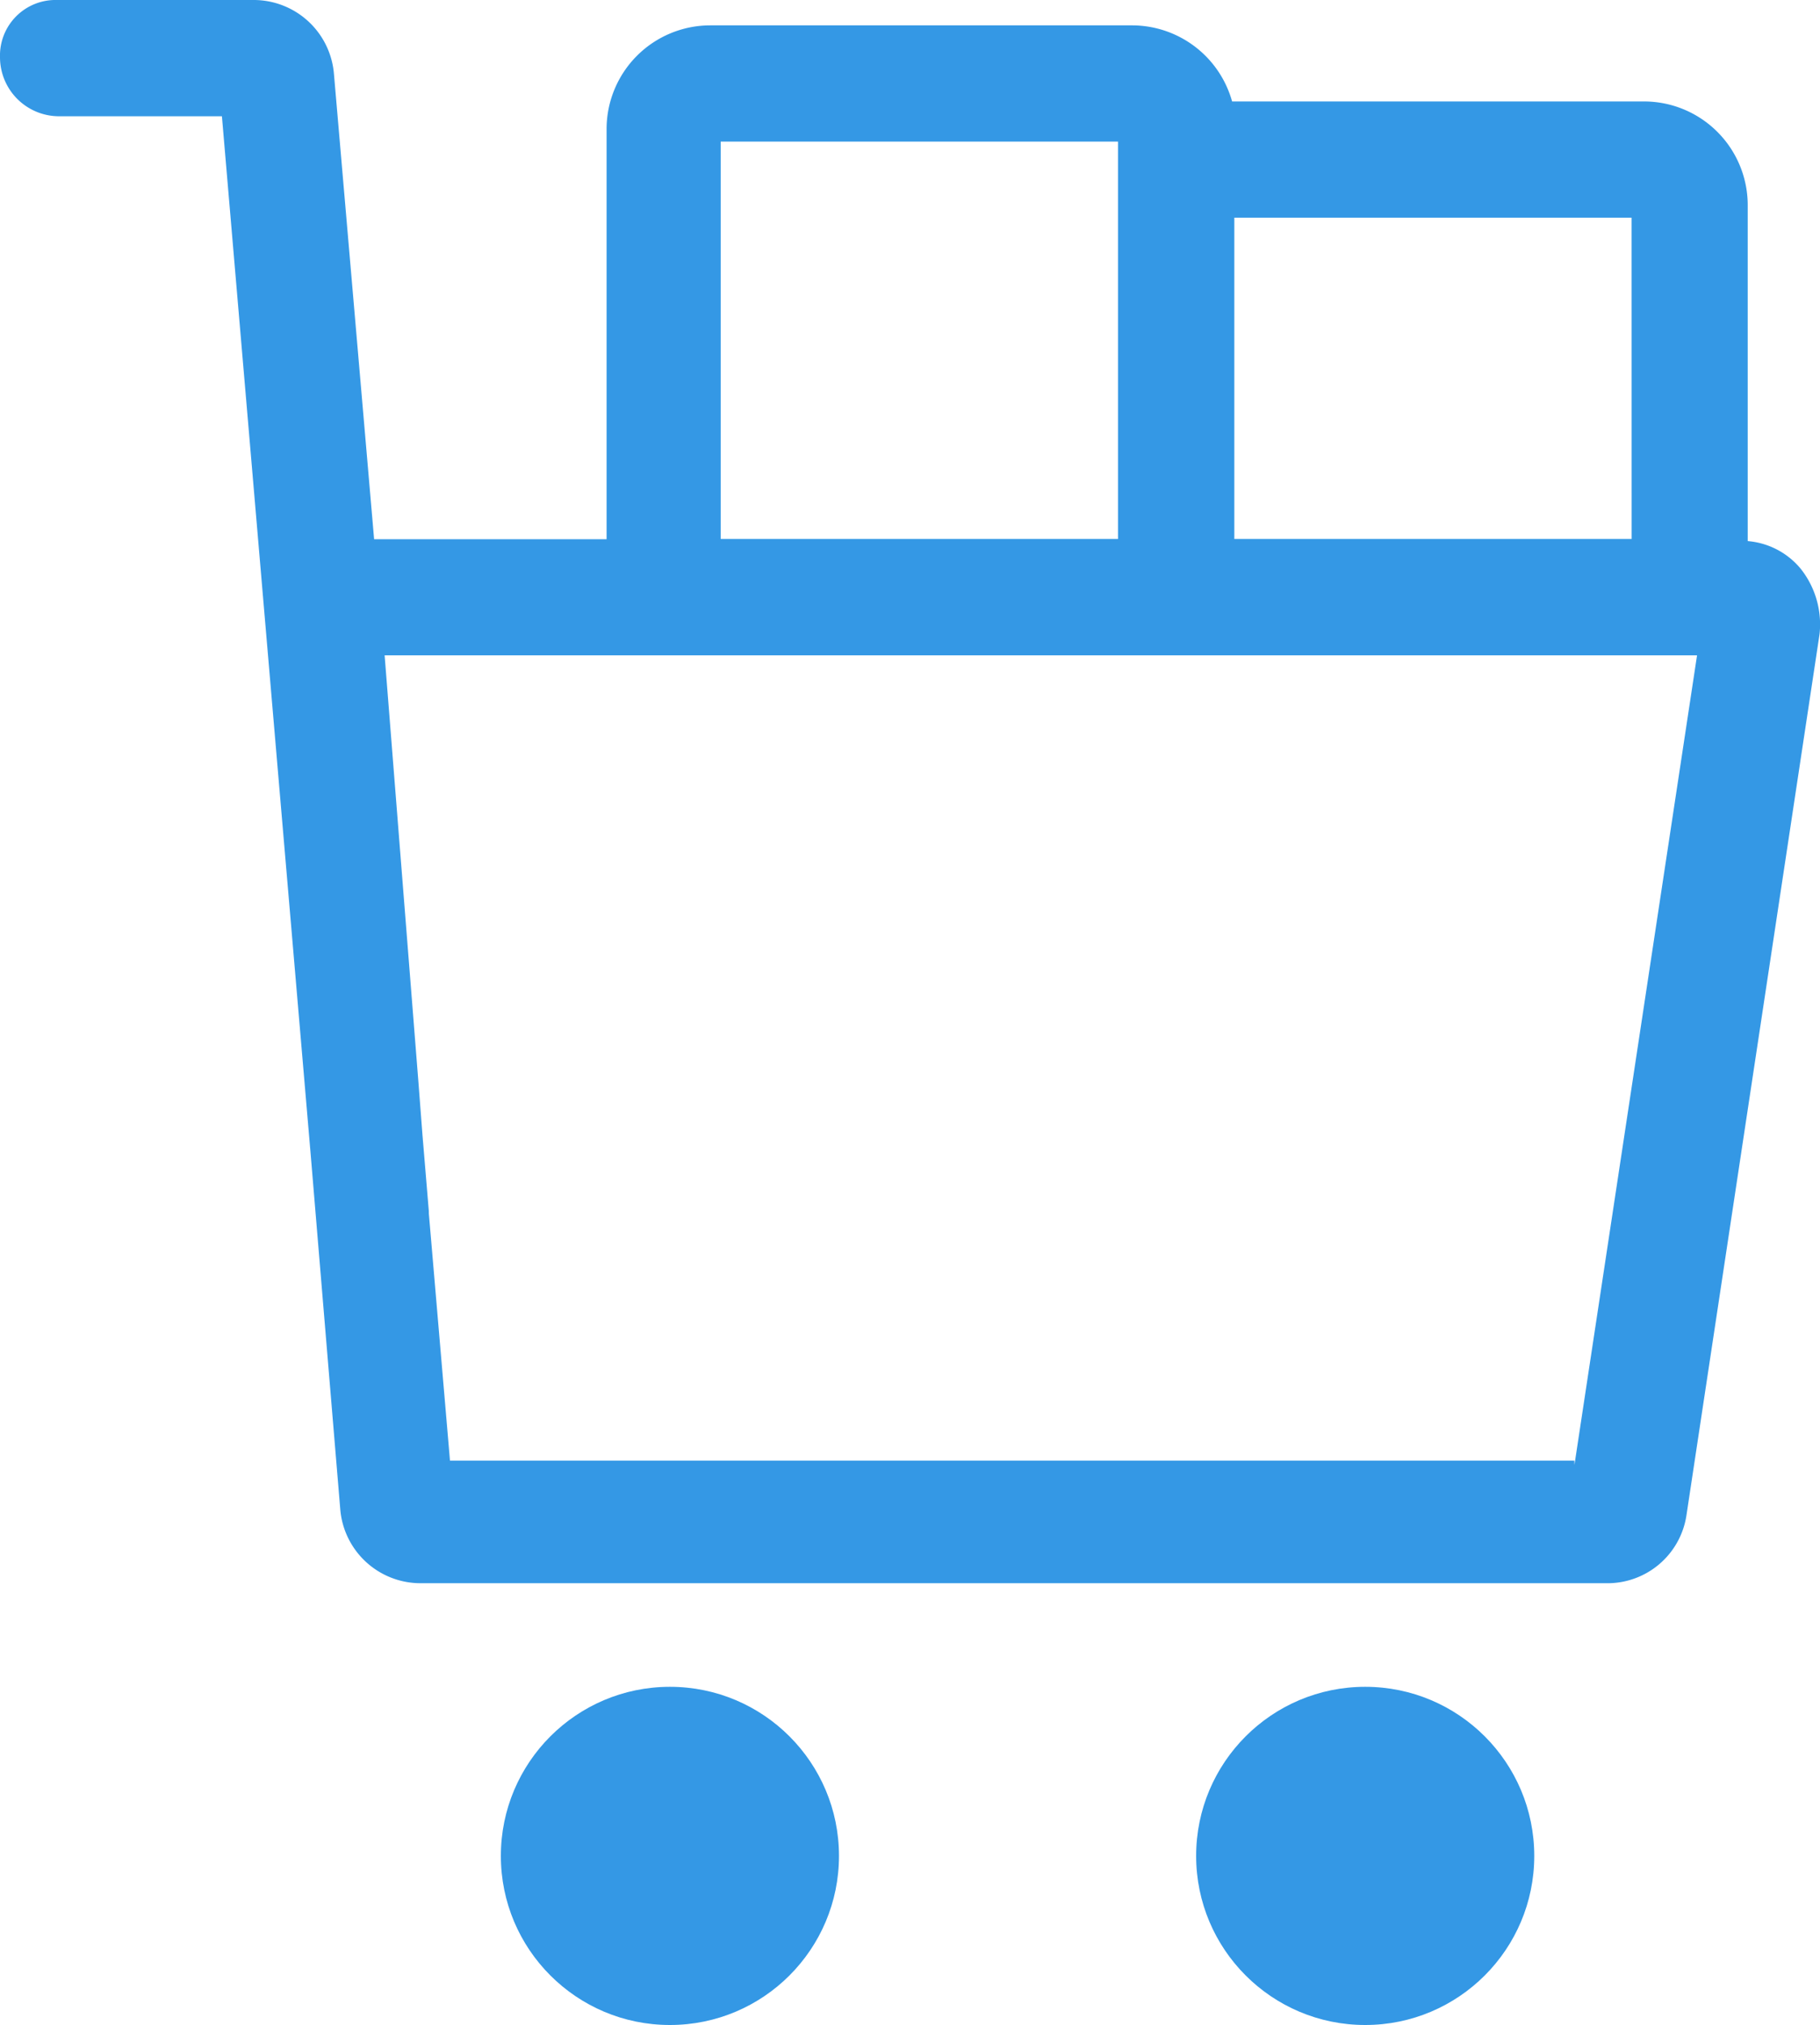 <svg xmlns="http://www.w3.org/2000/svg" width="45" height="50.059" viewBox="0 0 45 50.059"><defs><style>.a{fill:#3498e5;}</style></defs><path class="a" d="M8.292,1.4h4.86a1.991,1.991,0,0,1,1.986,1.829l.993,11.5h5.748V4.587a2.565,2.565,0,0,1,2.56-2.56H34.889a2.571,2.571,0,0,1,2.456,1.881H47.534a2.565,2.565,0,0,1,2.56,2.56v8.308a1.9,1.9,0,0,1,1.306.679,2.213,2.213,0,0,1,.47,1.62l-3.292,21.79a1.974,1.974,0,0,1-1.986,1.672H17.28a1.991,1.991,0,0,1-1.986-1.829l-.732-8.779L12.368,4.274H8.344A1.461,1.461,0,0,1,6.881,2.811,1.373,1.373,0,0,1,8.292,1.4ZM34.523,4.9H24.7v9.824h9.824V4.9Zm12.7,1.881H37.4v7.943h9.824ZM45.81,37.612,48.841,17.6H16.391l.836,10.555.1,1.306.157,1.881v.052l.523,6.114h27.8Z" transform="translate(-6.881 -1.4)"/><ellipse class="a" cx="4.18" cy="4.18" rx="4.18" ry="4.18" transform="translate(29.575 41.698)"/><ellipse class="a" cx="4.18" cy="4.18" rx="4.18" ry="4.18" transform="translate(12.384 41.698)"/></svg>